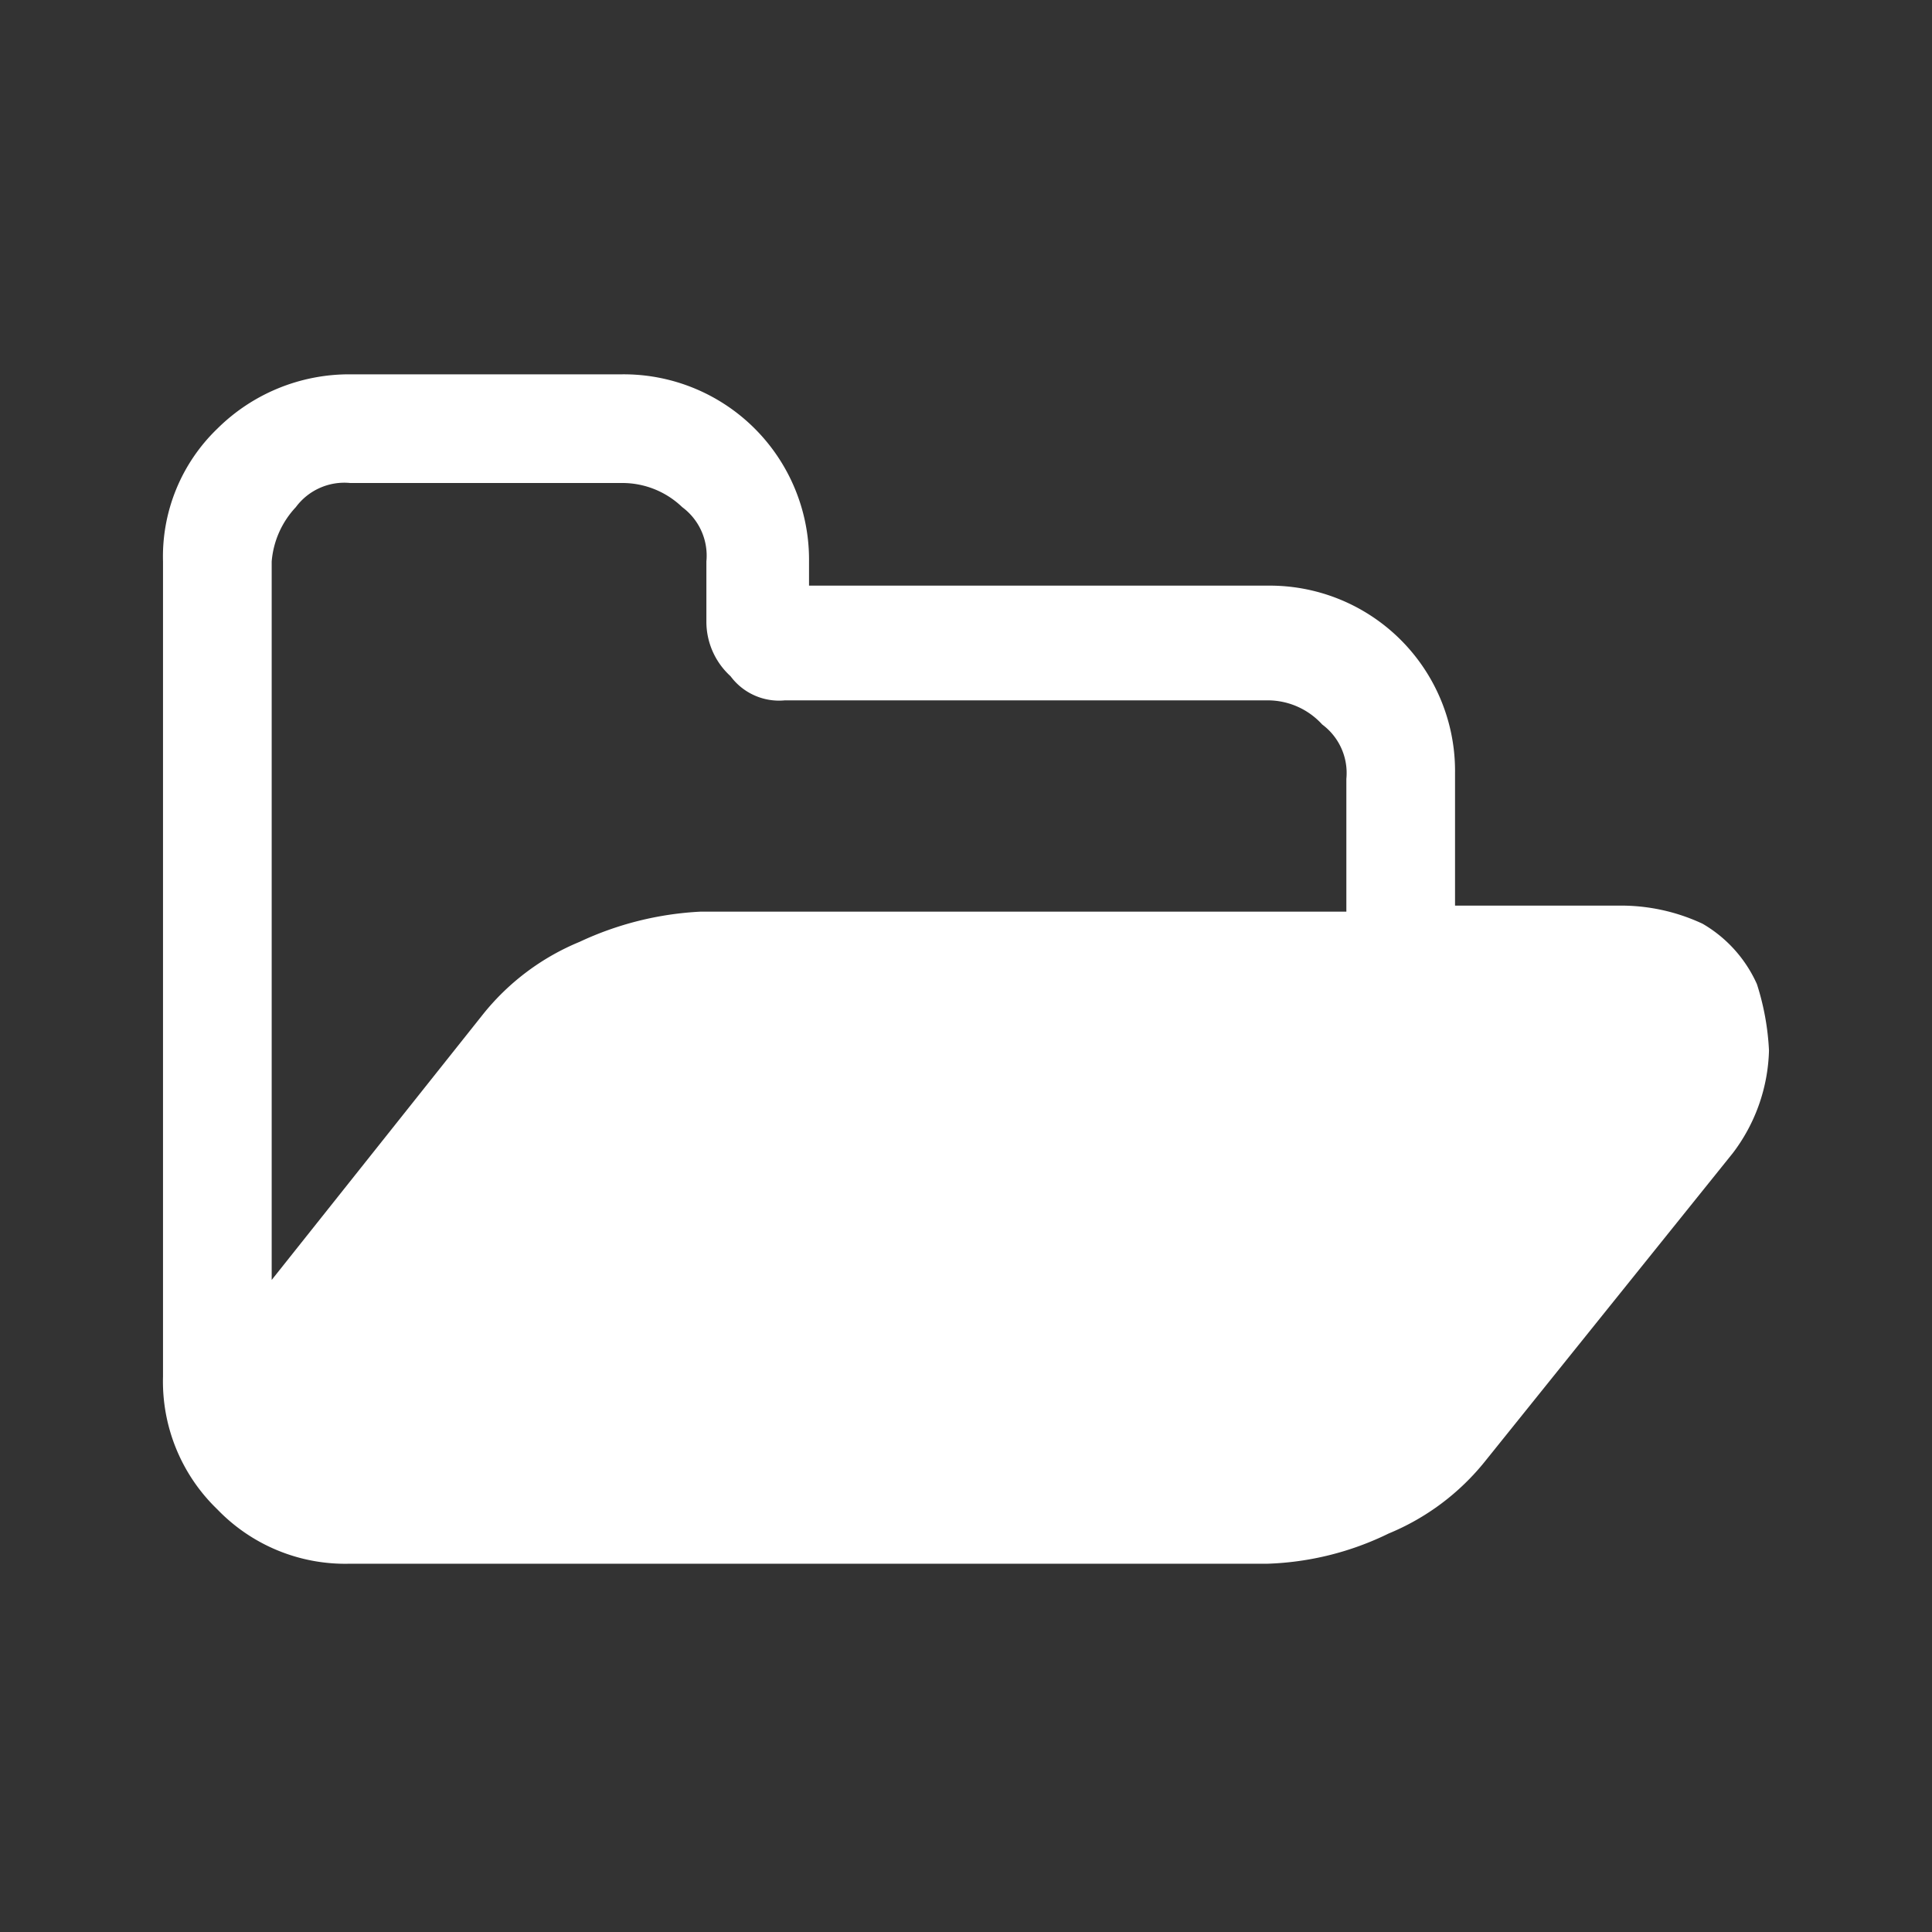 <svg viewBox="0 0 32 32" xmlns="http://www.w3.org/2000/svg"><rect x="0" y="0" width="32" height="32" fill="#333333" stroke="none"/><g fill="#fff"><path d="m28.8 18.6c0 .2-.1.3-.2.5a.76.76 0 0 0 .2-.5"/><path d="m29.3 17.4a2.93 2.93 0 0 1 -.6 1.7l-4.1 5.1a4 4 0 0 1 -1.6 1.2 4.92 4.92 0 0 1 -2 .5h-15.2a2.94 2.94 0 0 1 -2.2-.9 2.94 2.94 0 0 1 -.9-2.2v-13.5a2.94 2.94 0 0 1 .9-2.2 3.1 3.1 0 0 1 2.2-.9h4.5a3.07 3.07 0 0 1 3.1 3.1v.4h7.6a3.07 3.07 0 0 1 3.1 3.1v2.2h2.7a3.19 3.19 0 0 1 1.4.3 2.19 2.19 0 0 1 .9 1 4.25 4.25 0 0 1 .2 1.1zm-17.7-2.3h10.7v-2.2a1 1 0 0 0 -.4-.9 1.22 1.22 0 0 0 -.9-.4h-8a1 1 0 0 1 -.9-.4 1.22 1.22 0 0 1 -.4-.9v-1a1 1 0 0 0 -.4-.9 1.43 1.43 0 0 0 -1-.4h-4.5a1 1 0 0 0 -.9.4 1.49 1.49 0 0 0 -.4.9v11.9l3.5-4.4a4 4 0 0 1 1.6-1.2 5.34 5.34 0 0 1 2-.5z"/></g></svg>